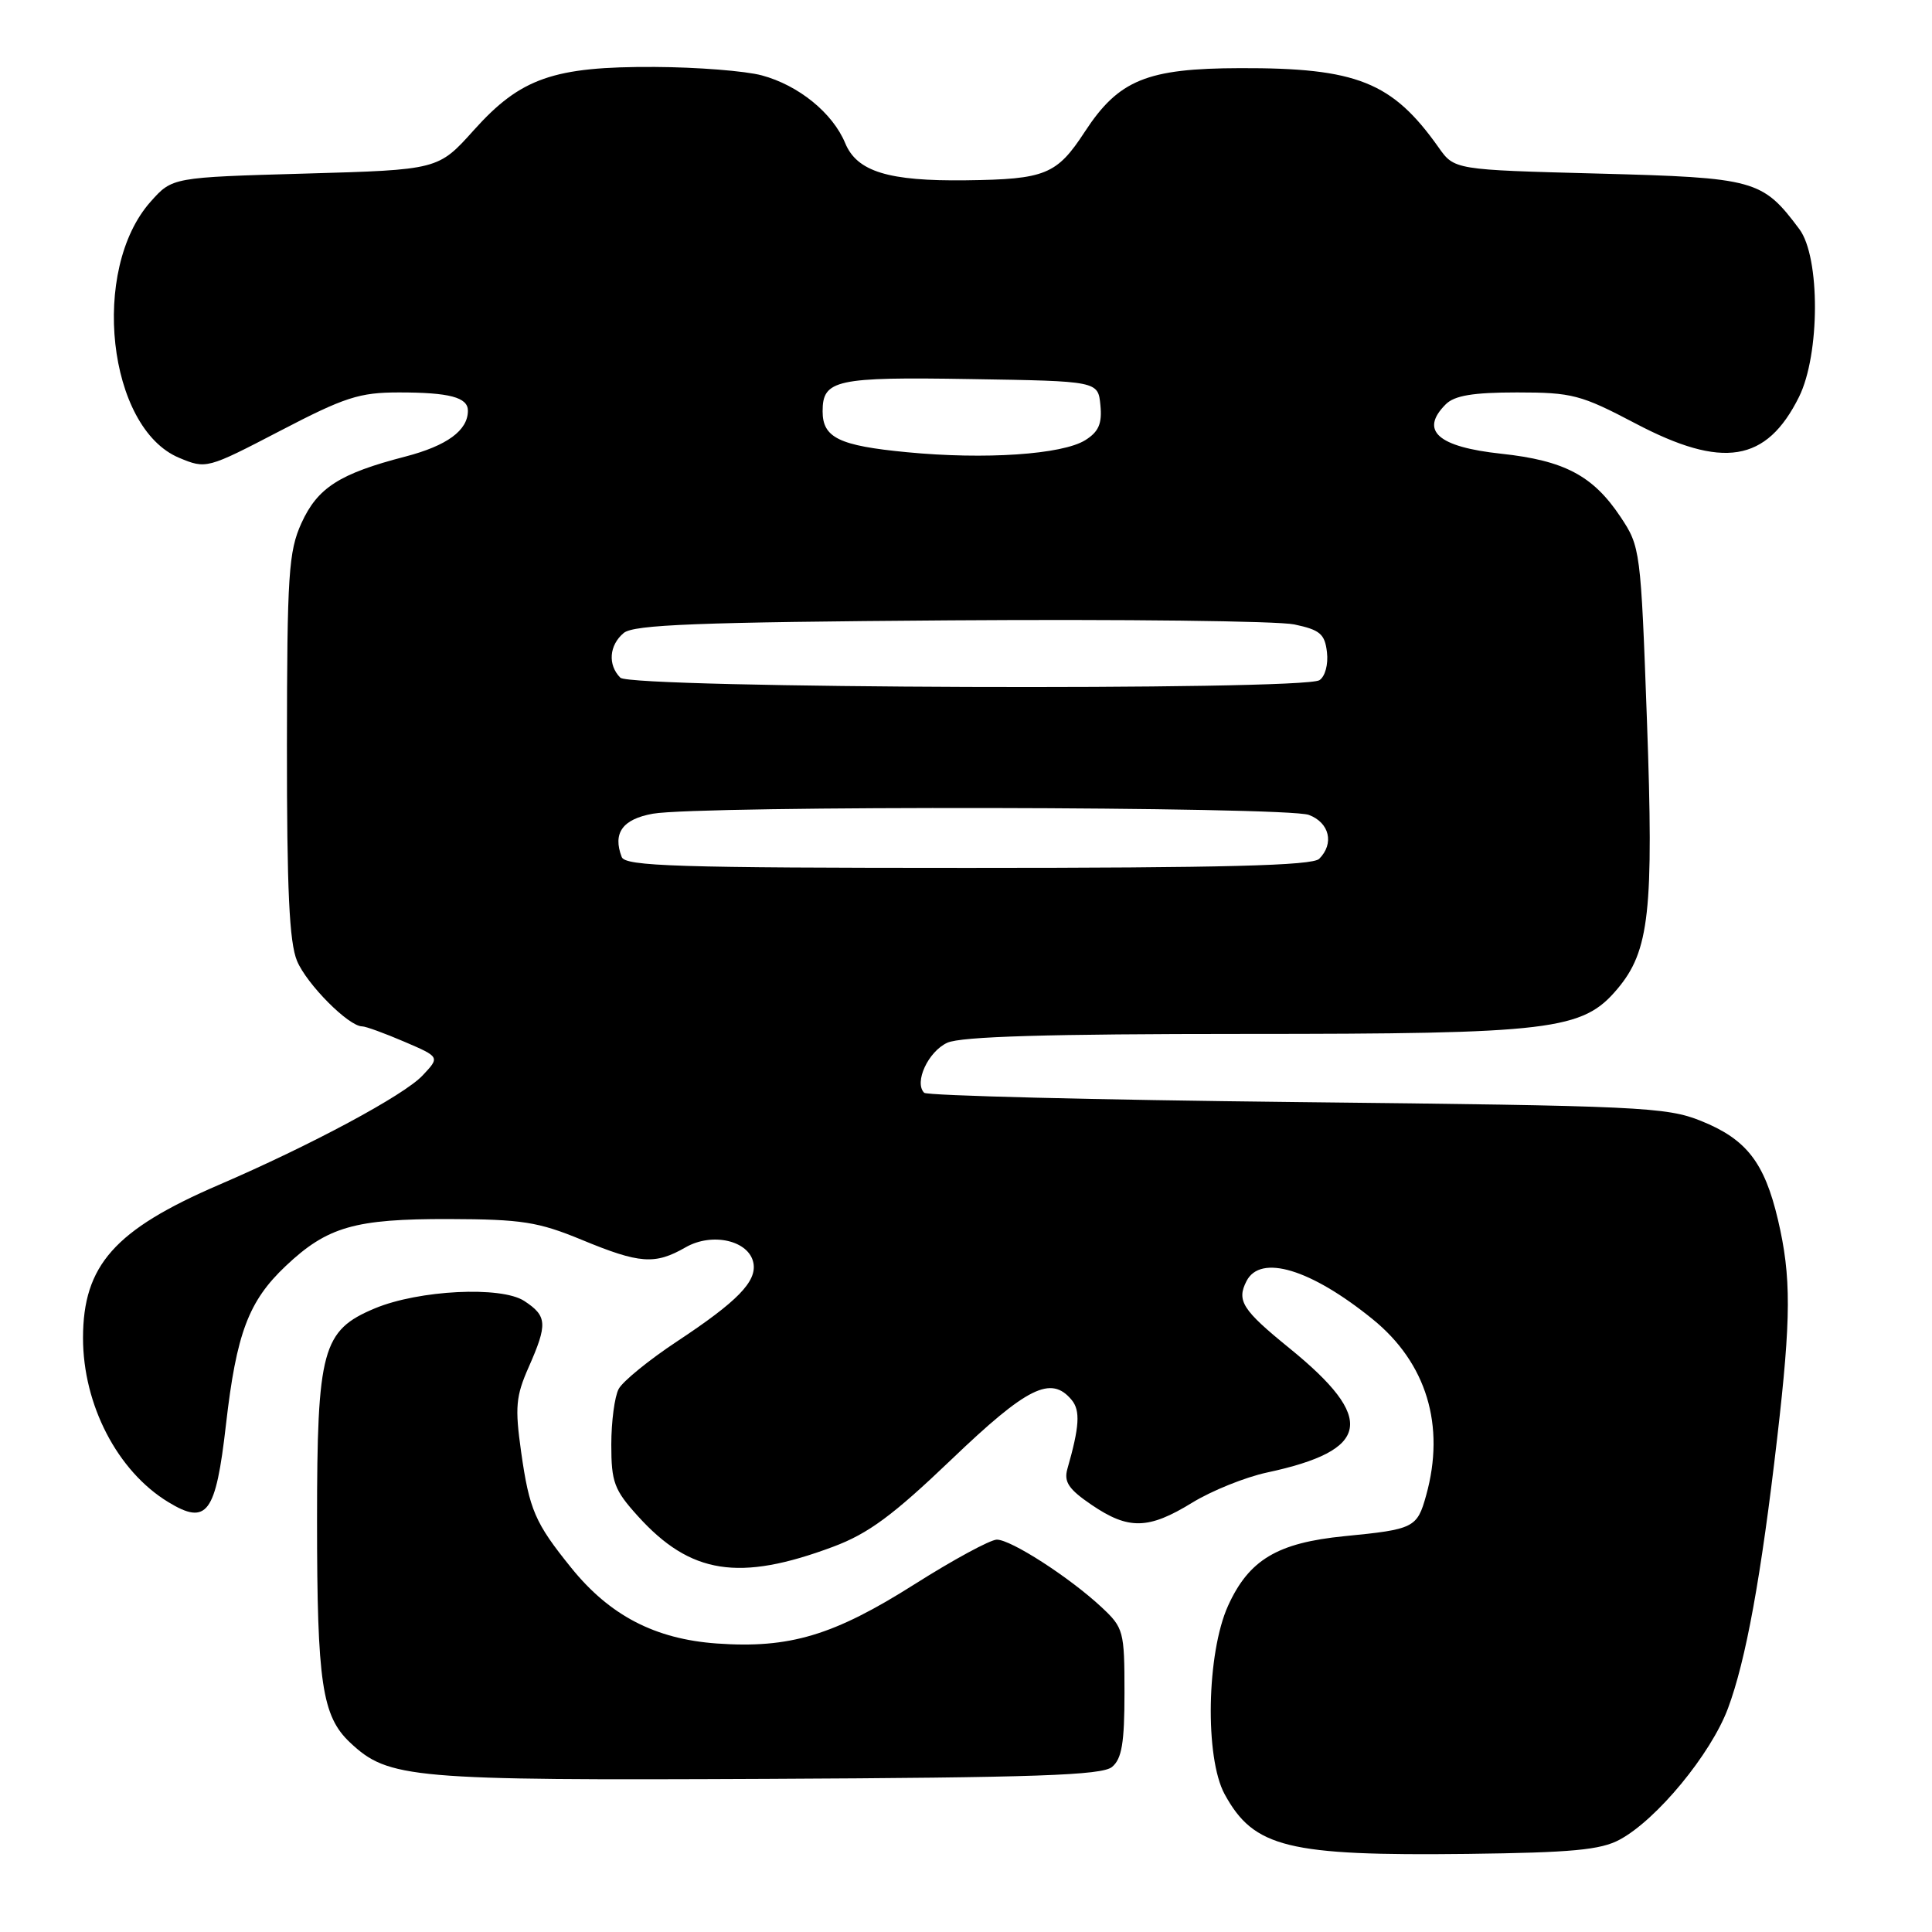 <?xml version="1.0" encoding="UTF-8" standalone="no"?>
<!DOCTYPE svg PUBLIC "-//W3C//DTD SVG 1.1//EN" "http://www.w3.org/Graphics/SVG/1.1/DTD/svg11.dtd" >
<svg xmlns="http://www.w3.org/2000/svg" xmlns:xlink="http://www.w3.org/1999/xlink" version="1.1" viewBox="0 0 256 256">
 <g >
 <path fill="currentColor"
d=" M 214.62 243.76 C 219.53 241.12 226.69 232.44 228.96 226.38 C 231.34 220.01 233.36 208.94 235.49 190.51 C 237.34 174.54 237.36 169.17 235.59 161.63 C 233.80 154.02 231.41 150.95 225.40 148.53 C 220.82 146.68 217.27 146.52 171.83 146.03 C 145.06 145.74 122.85 145.18 122.46 144.80 C 121.09 143.43 122.99 139.33 125.52 138.17 C 127.34 137.34 138.89 137.00 164.87 137.00 C 205.72 137.00 209.70 136.52 214.31 131.04 C 218.56 126.00 219.14 120.75 218.23 95.50 C 217.41 72.85 217.36 72.44 214.72 68.48 C 211.08 63.02 207.28 61.02 198.91 60.12 C 190.51 59.22 188.08 57.06 191.57 53.57 C 192.73 52.41 195.19 52.00 201.02 52.00 C 208.32 52.00 209.48 52.31 216.69 56.10 C 228.27 62.20 234.07 61.26 238.38 52.59 C 241.17 46.96 241.20 34.09 238.43 30.37 C 233.52 23.80 232.61 23.55 211.79 23.00 C 192.71 22.50 192.71 22.50 190.61 19.52 C 184.48 10.86 179.79 8.98 164.31 9.03 C 151.95 9.06 148.23 10.59 143.74 17.46 C 140.03 23.15 138.52 23.76 128.00 23.89 C 117.72 24.02 113.55 22.74 111.99 18.96 C 110.33 14.97 105.82 11.30 100.95 9.99 C 98.77 9.40 92.38 8.90 86.75 8.87 C 73.34 8.81 68.99 10.33 62.78 17.25 C 58.07 22.50 58.07 22.50 40.45 23.00 C 22.83 23.50 22.83 23.50 19.97 26.71 C 11.93 35.71 14.26 56.70 23.73 60.66 C 27.32 62.16 27.43 62.13 37.12 57.09 C 45.68 52.63 47.62 52.00 52.86 52.00 C 59.56 52.00 62.00 52.65 62.00 54.42 C 62.00 57.04 59.23 59.06 53.70 60.50 C 44.98 62.76 42.08 64.62 39.94 69.32 C 38.24 73.07 38.04 76.11 38.02 98.78 C 38.01 117.91 38.33 124.86 39.36 127.33 C 40.66 130.43 46.20 136.00 47.99 136.00 C 48.46 136.00 50.96 136.91 53.57 138.03 C 58.30 140.06 58.30 140.06 55.99 142.51 C 53.53 145.13 41.22 151.74 29.00 157.00 C 15.19 162.95 11.01 167.66 11.00 177.28 C 11.00 186.14 15.56 194.94 22.29 199.03 C 27.43 202.16 28.59 200.60 29.94 188.78 C 31.33 176.66 32.93 172.41 37.86 167.75 C 43.38 162.54 47.00 161.50 59.50 161.53 C 69.15 161.56 71.31 161.90 77.08 164.28 C 84.77 167.46 86.78 167.61 90.84 165.28 C 94.37 163.25 99.26 164.37 99.83 167.35 C 100.30 169.80 97.73 172.44 89.73 177.73 C 86.01 180.19 82.52 183.03 81.98 184.04 C 81.44 185.04 81.00 188.37 81.00 191.43 C 81.00 196.39 81.38 197.42 84.52 200.89 C 91.49 208.60 97.94 209.61 110.40 204.95 C 115.06 203.21 118.32 200.80 126.08 193.38 C 136.12 183.77 139.27 182.21 142.00 185.50 C 143.17 186.91 143.04 189.04 141.43 194.65 C 140.95 196.36 141.61 197.34 144.64 199.40 C 149.54 202.73 152.18 202.67 157.96 199.12 C 160.53 197.54 164.99 195.74 167.87 195.12 C 181.63 192.17 182.38 188.00 170.84 178.63 C 164.62 173.58 163.83 172.35 165.17 169.75 C 167.02 166.14 173.68 168.15 181.87 174.79 C 189.02 180.58 191.55 188.89 188.97 198.15 C 187.78 202.44 187.37 202.65 178.16 203.55 C 169.25 204.43 165.49 206.68 162.72 212.78 C 159.88 219.07 159.63 232.89 162.27 237.74 C 166.14 244.83 170.62 245.93 194.50 245.65 C 208.25 245.48 212.10 245.13 214.62 243.76 Z  M 147.35 234.13 C 148.65 233.05 149.00 230.94 149.00 224.28 C 149.00 216.14 148.88 215.69 145.98 212.98 C 141.74 209.02 133.96 204.00 132.08 204.01 C 131.21 204.02 126.30 206.68 121.17 209.93 C 110.46 216.71 104.62 218.46 94.96 217.77 C 86.79 217.18 80.80 214.07 75.69 207.74 C 70.89 201.80 70.14 200.07 69.05 192.37 C 68.22 186.47 68.35 185.00 70.05 181.16 C 72.58 175.43 72.51 174.38 69.46 172.38 C 66.41 170.39 55.50 170.93 49.66 173.37 C 42.70 176.28 42.01 178.83 42.01 201.50 C 42.01 223.00 42.67 227.40 46.39 230.90 C 51.48 235.68 54.34 235.93 101.60 235.71 C 137.27 235.54 146.01 235.24 147.35 234.13 Z  M 82.38 113.56 C 81.16 110.38 82.49 108.54 86.51 107.82 C 92.73 106.72 170.49 106.86 173.43 107.98 C 176.17 109.01 176.82 111.78 174.80 113.80 C 173.90 114.70 162.19 115.00 128.27 115.00 C 89.71 115.00 82.85 114.78 82.38 113.56 Z  M 82.20 89.80 C 80.51 88.11 80.71 85.49 82.65 83.87 C 83.98 82.77 92.45 82.44 125.90 82.20 C 148.78 82.04 169.30 82.28 171.50 82.74 C 174.91 83.46 175.55 84.00 175.83 86.43 C 176.02 88.04 175.58 89.65 174.83 90.13 C 172.61 91.53 83.62 91.22 82.20 89.80 Z  M 120.17 59.92 C 111.18 59.06 109.00 58.00 109.00 54.50 C 109.00 50.32 110.75 49.93 128.63 50.23 C 145.50 50.50 145.50 50.50 145.81 53.69 C 146.05 56.13 145.58 57.21 143.81 58.32 C 140.77 60.23 130.51 60.92 120.17 59.92 Z "/>
</g>
</svg>